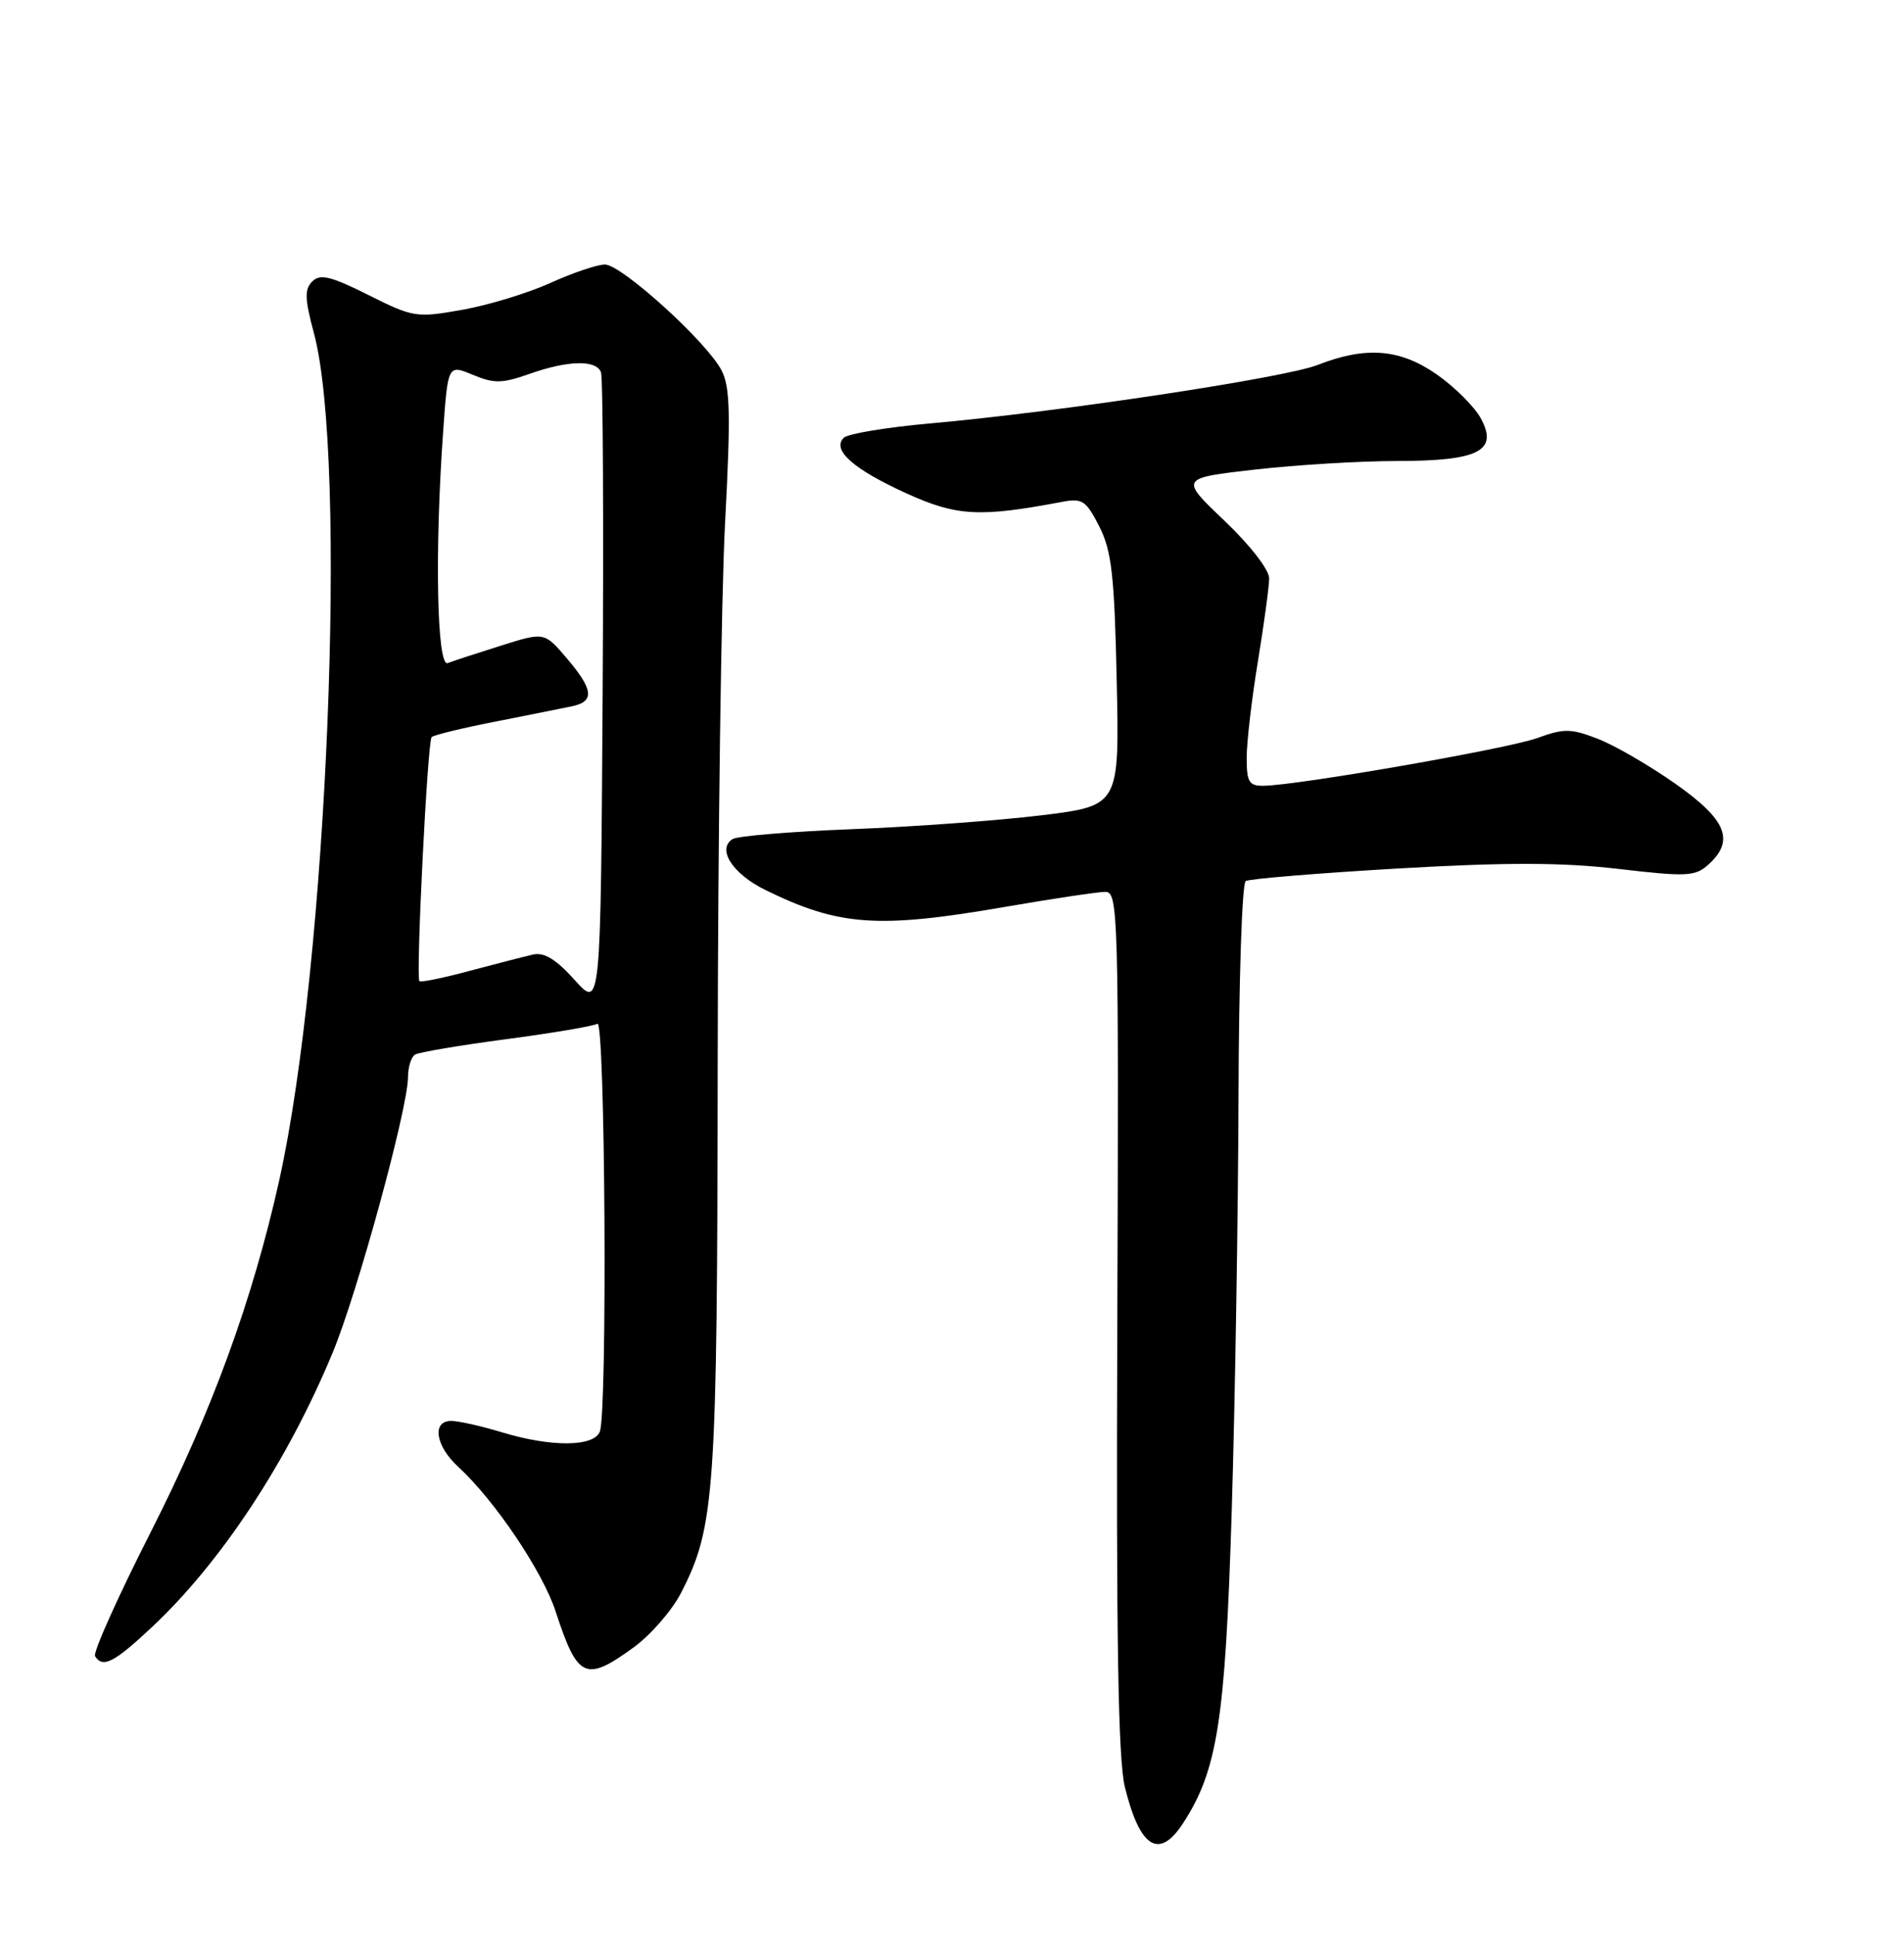 <?xml version="1.0" encoding="UTF-8" standalone="no"?>
<!DOCTYPE svg PUBLIC "-//W3C//DTD SVG 1.1//EN" "http://www.w3.org/Graphics/SVG/1.1/DTD/svg11.dtd" >
<svg xmlns="http://www.w3.org/2000/svg" xmlns:xlink="http://www.w3.org/1999/xlink" version="1.1" viewBox="0 0 252 256">
 <g >
 <path fill="currentColor"
d=" M 156.54 241.31 C 161.13 234.29 162.17 227.69 163.02 200.00 C 163.47 185.43 163.87 160.81 163.92 145.31 C 163.96 129.80 164.39 116.88 164.87 116.58 C 165.35 116.28 174.39 115.54 184.96 114.92 C 199.39 114.09 206.67 114.10 214.18 114.97 C 223.25 116.03 224.37 115.97 226.10 114.41 C 229.64 111.21 228.52 108.47 221.75 103.71 C 218.31 101.29 213.69 98.61 211.48 97.76 C 207.92 96.38 207.00 96.37 203.48 97.65 C 199.63 99.06 171.81 103.91 167.25 103.97 C 165.31 104.00 165.00 103.48 165.00 100.25 C 165.01 98.19 165.67 92.45 166.49 87.50 C 167.30 82.55 167.97 77.61 167.98 76.53 C 167.99 75.40 165.44 72.12 162.07 68.91 C 156.14 63.27 156.14 63.27 166.11 62.13 C 171.59 61.51 180.02 61.00 184.84 61.00 C 195.72 61.00 198.35 59.66 195.98 55.34 C 195.15 53.82 192.55 51.22 190.21 49.58 C 185.33 46.15 180.80 45.78 174.39 48.29 C 169.97 50.01 140.16 54.51 123.07 56.03 C 117.34 56.54 112.21 57.39 111.67 57.93 C 110.06 59.54 112.95 62.09 119.99 65.29 C 126.62 68.30 129.65 68.47 140.53 66.41 C 143.25 65.89 143.74 66.22 145.50 69.67 C 147.13 72.89 147.50 76.12 147.80 90.06 C 148.16 106.61 148.16 106.61 137.83 107.88 C 132.15 108.57 120.90 109.40 112.83 109.71 C 104.76 110.03 97.62 110.61 96.97 111.02 C 94.84 112.33 96.94 115.61 101.26 117.74 C 111.03 122.54 116.16 122.91 133.00 120.00 C 139.32 118.91 145.31 118.01 146.29 118.01 C 148.00 118.00 148.08 120.75 147.88 174.75 C 147.72 216.65 147.98 232.80 148.88 236.46 C 150.86 244.50 153.39 246.10 156.54 241.31 Z  M 83.82 218.01 C 86.09 216.37 88.93 213.11 90.14 210.76 C 94.63 202.02 94.93 197.71 94.99 140.50 C 95.02 110.80 95.46 78.67 95.97 69.09 C 96.72 54.85 96.64 51.20 95.50 49.01 C 93.56 45.25 82.26 35.00 80.06 35.00 C 79.06 35.00 75.82 36.09 72.87 37.43 C 69.92 38.77 64.67 40.37 61.20 40.99 C 55.10 42.07 54.70 42.01 48.75 39.03 C 43.77 36.54 42.37 36.20 41.33 37.24 C 40.29 38.28 40.33 39.55 41.53 44.01 C 46.07 60.83 43.34 127.52 36.95 156.21 C 33.42 172.06 28.02 186.83 19.94 202.74 C 15.60 211.28 12.29 218.66 12.58 219.14 C 13.59 220.76 15.09 220.00 20.06 215.34 C 29.23 206.77 38.04 193.41 44.02 179.00 C 47.30 171.12 54.00 146.61 54.00 142.52 C 54.00 141.20 54.42 139.86 54.93 139.54 C 55.44 139.23 60.87 138.31 67.00 137.50 C 73.13 136.69 78.56 135.77 79.07 135.46 C 80.10 134.82 80.41 186.77 79.39 189.42 C 78.61 191.46 72.96 191.50 66.41 189.51 C 63.71 188.69 60.71 188.02 59.75 188.01 C 57.13 187.99 57.61 191.29 60.64 194.08 C 65.47 198.51 71.82 207.93 73.55 213.25 C 76.44 222.11 77.49 222.60 83.82 218.01 Z  M 76.06 129.67 C 73.62 126.95 72.03 125.97 70.56 126.30 C 69.43 126.56 65.65 127.53 62.16 128.46 C 58.68 129.40 55.69 130.01 55.51 129.83 C 55.02 129.30 56.58 98.09 57.13 97.53 C 57.41 97.26 61.21 96.33 65.57 95.48 C 69.93 94.62 74.51 93.70 75.75 93.44 C 78.73 92.81 78.53 91.22 74.98 87.06 C 72.04 83.62 72.04 83.62 66.27 85.44 C 63.10 86.44 59.94 87.47 59.25 87.74 C 57.83 88.28 57.52 73.02 58.64 57.26 C 59.28 48.22 59.28 48.22 62.57 49.59 C 65.38 50.77 66.45 50.75 70.05 49.48 C 75.18 47.67 78.90 47.58 79.54 49.25 C 79.81 49.94 79.90 69.18 79.76 92.00 C 79.50 133.50 79.50 133.50 76.06 129.67 Z "/>
</g>
</svg>